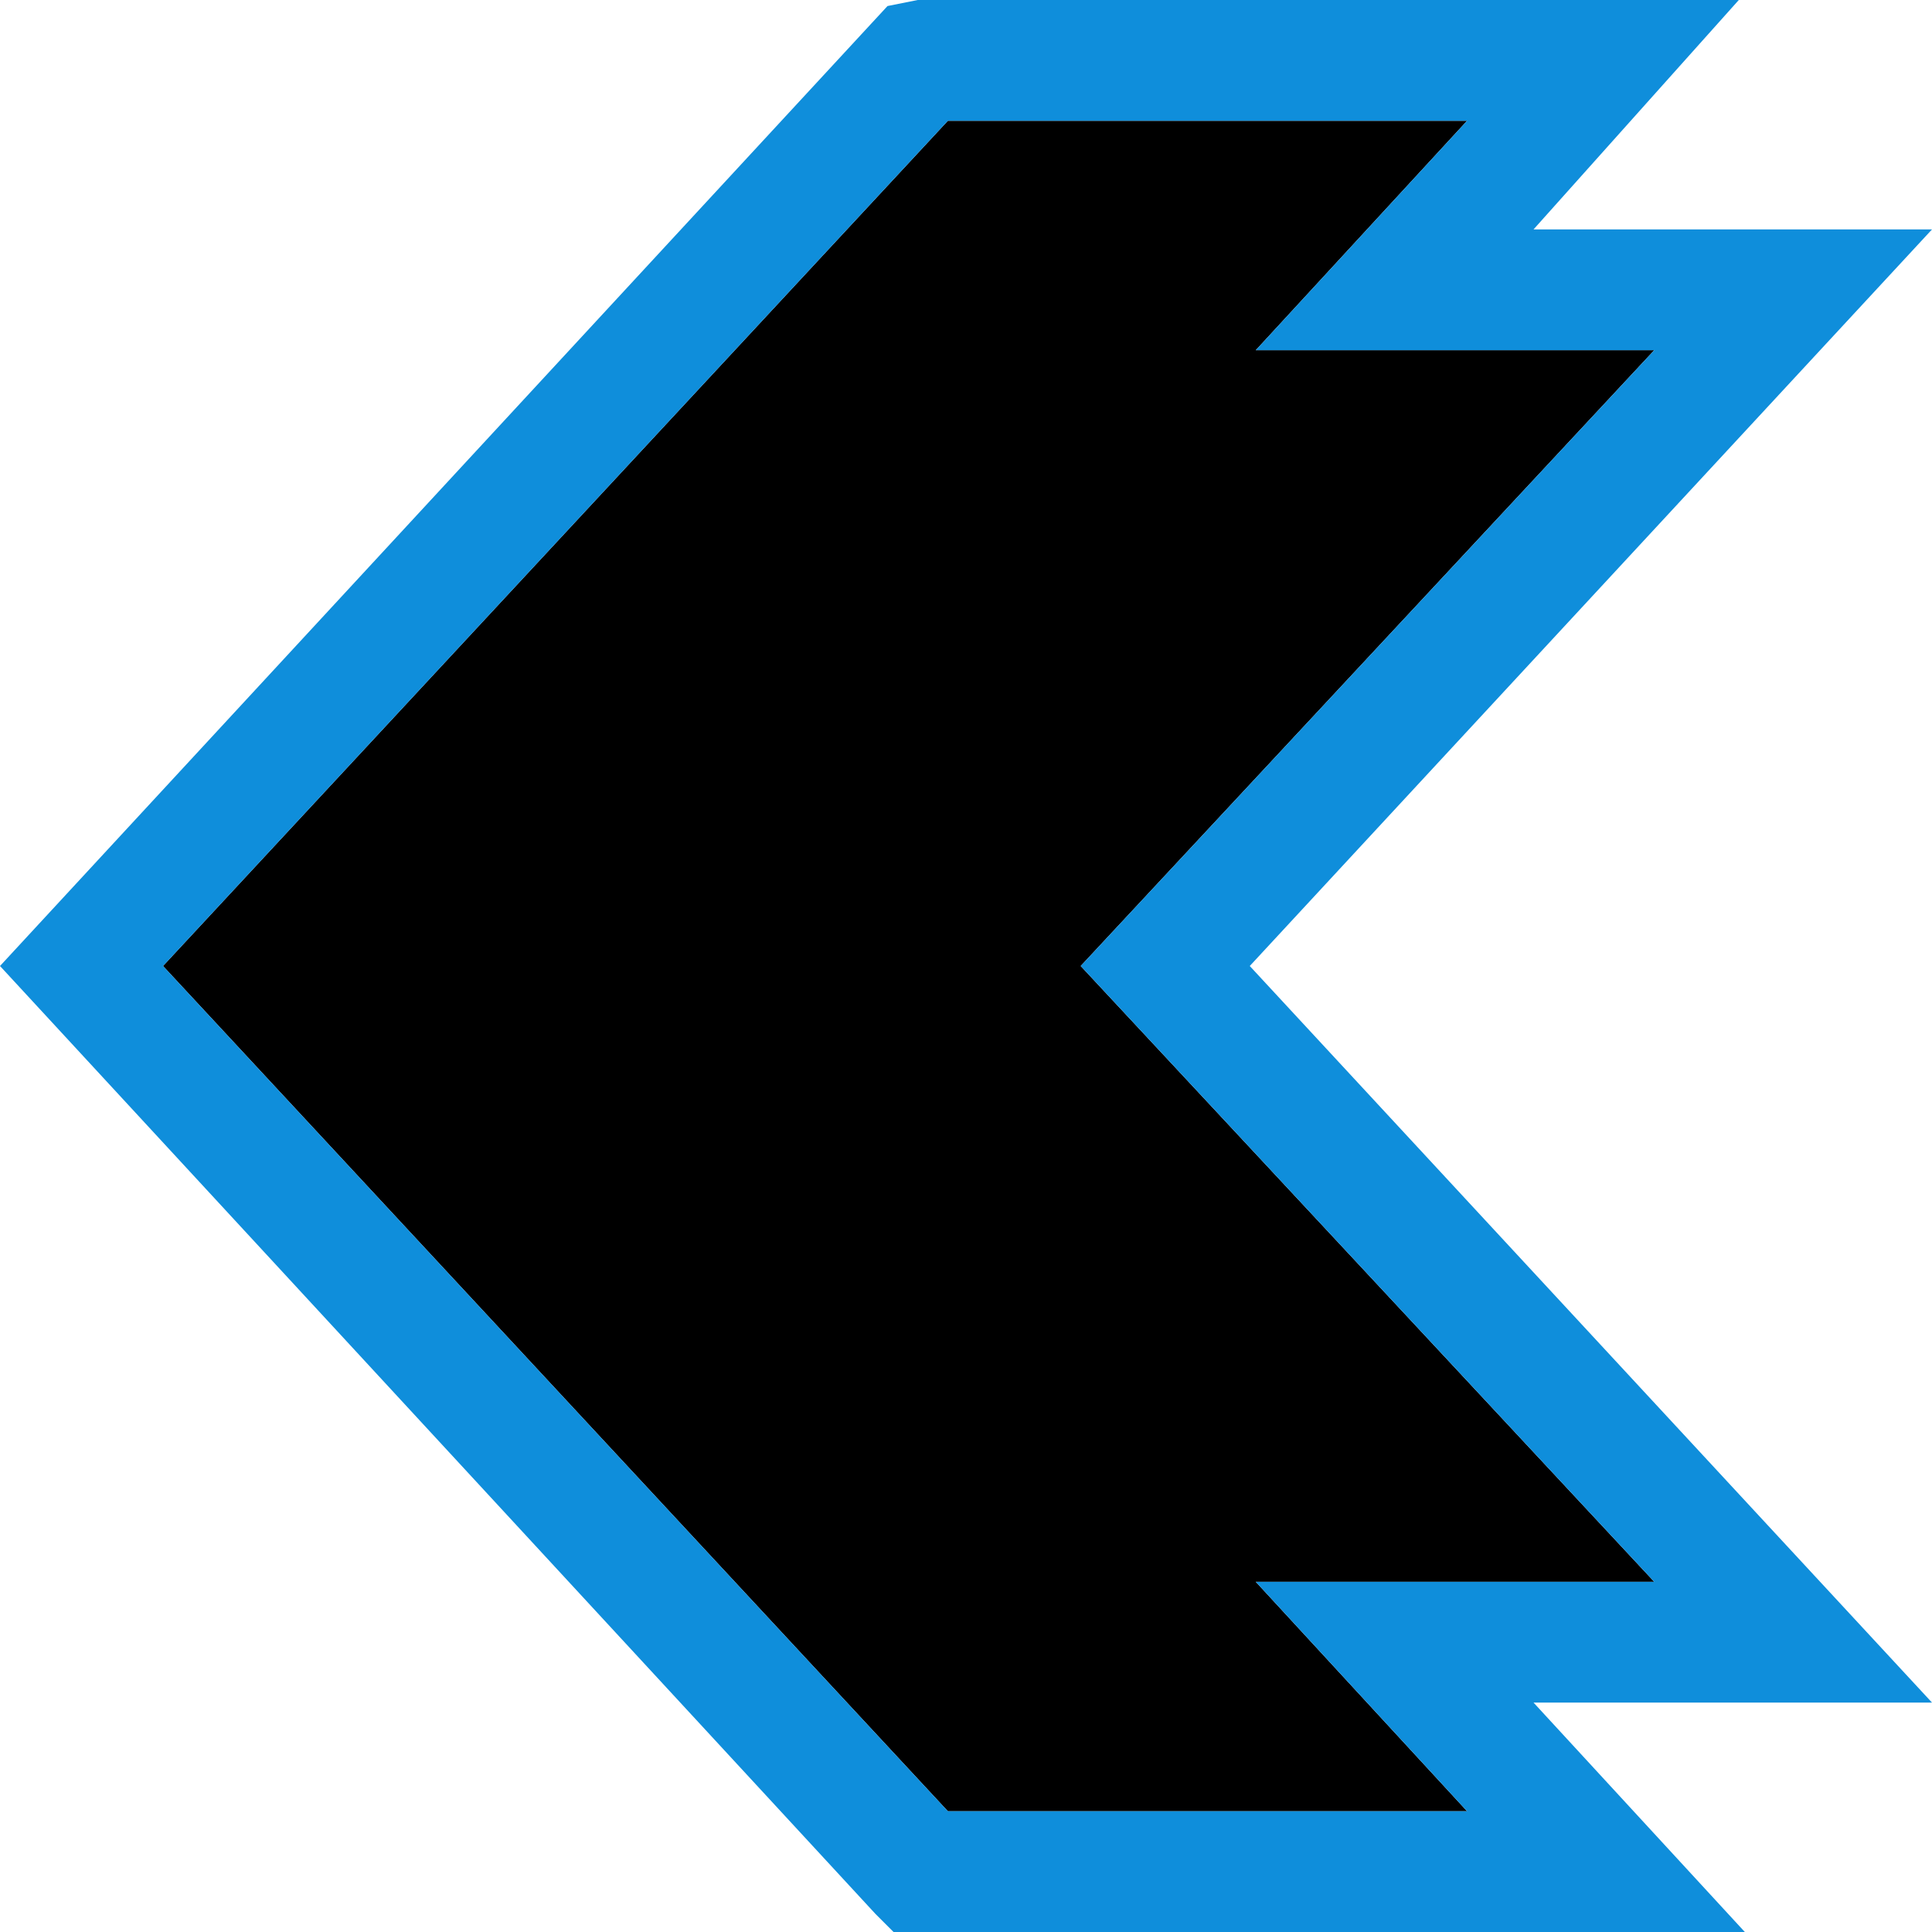 <?xml version="1.0" encoding="iso-8859-1"?>
<!-- Generator: Adobe Illustrator 19.0.0, SVG Export Plug-In . SVG Version: 6.00 Build 0)  -->
<svg version="1.1" id="Layer_1" xmlns="http://www.w3.org/2000/svg" xmlns:xlink="http://www.w3.org/1999/xlink" x="0px" y="0px"
	 viewBox="0 0 512 512" style="enable-background:new 0 0 512 512;" xml:space="preserve">
<polygon points="438.4,419.2 286.4,256 438.4,92.8 332.8,92.8 388.8,32 251.2,32 43.2,256 251.2,480 388.8,480 332.8,419.2 "/>
<path style="fill:#0F8EDB;" d="M331.2,256L512,60.8H406.4L460.8,0H243.2l-8,1.6L0,256l232,251.2l4.8,4.8h225.6l-56-60.8H512
	L331.2,256z M251.2,480l-208-224l208-224h137.6l-56,60.8h105.6L286.4,256l152,163.2H332.8l56,60.8H251.2z"/>
<g>
</g>
<g>
</g>
<g>
</g>
<g>
</g>
<g>
</g>
<g>
</g>
<g>
</g>
<g>
</g>
<g>
</g>
<g>
</g>
<g>
</g>
<g>
</g>
<g>
</g>
<g>
</g>
<g>
</g>
</svg>

